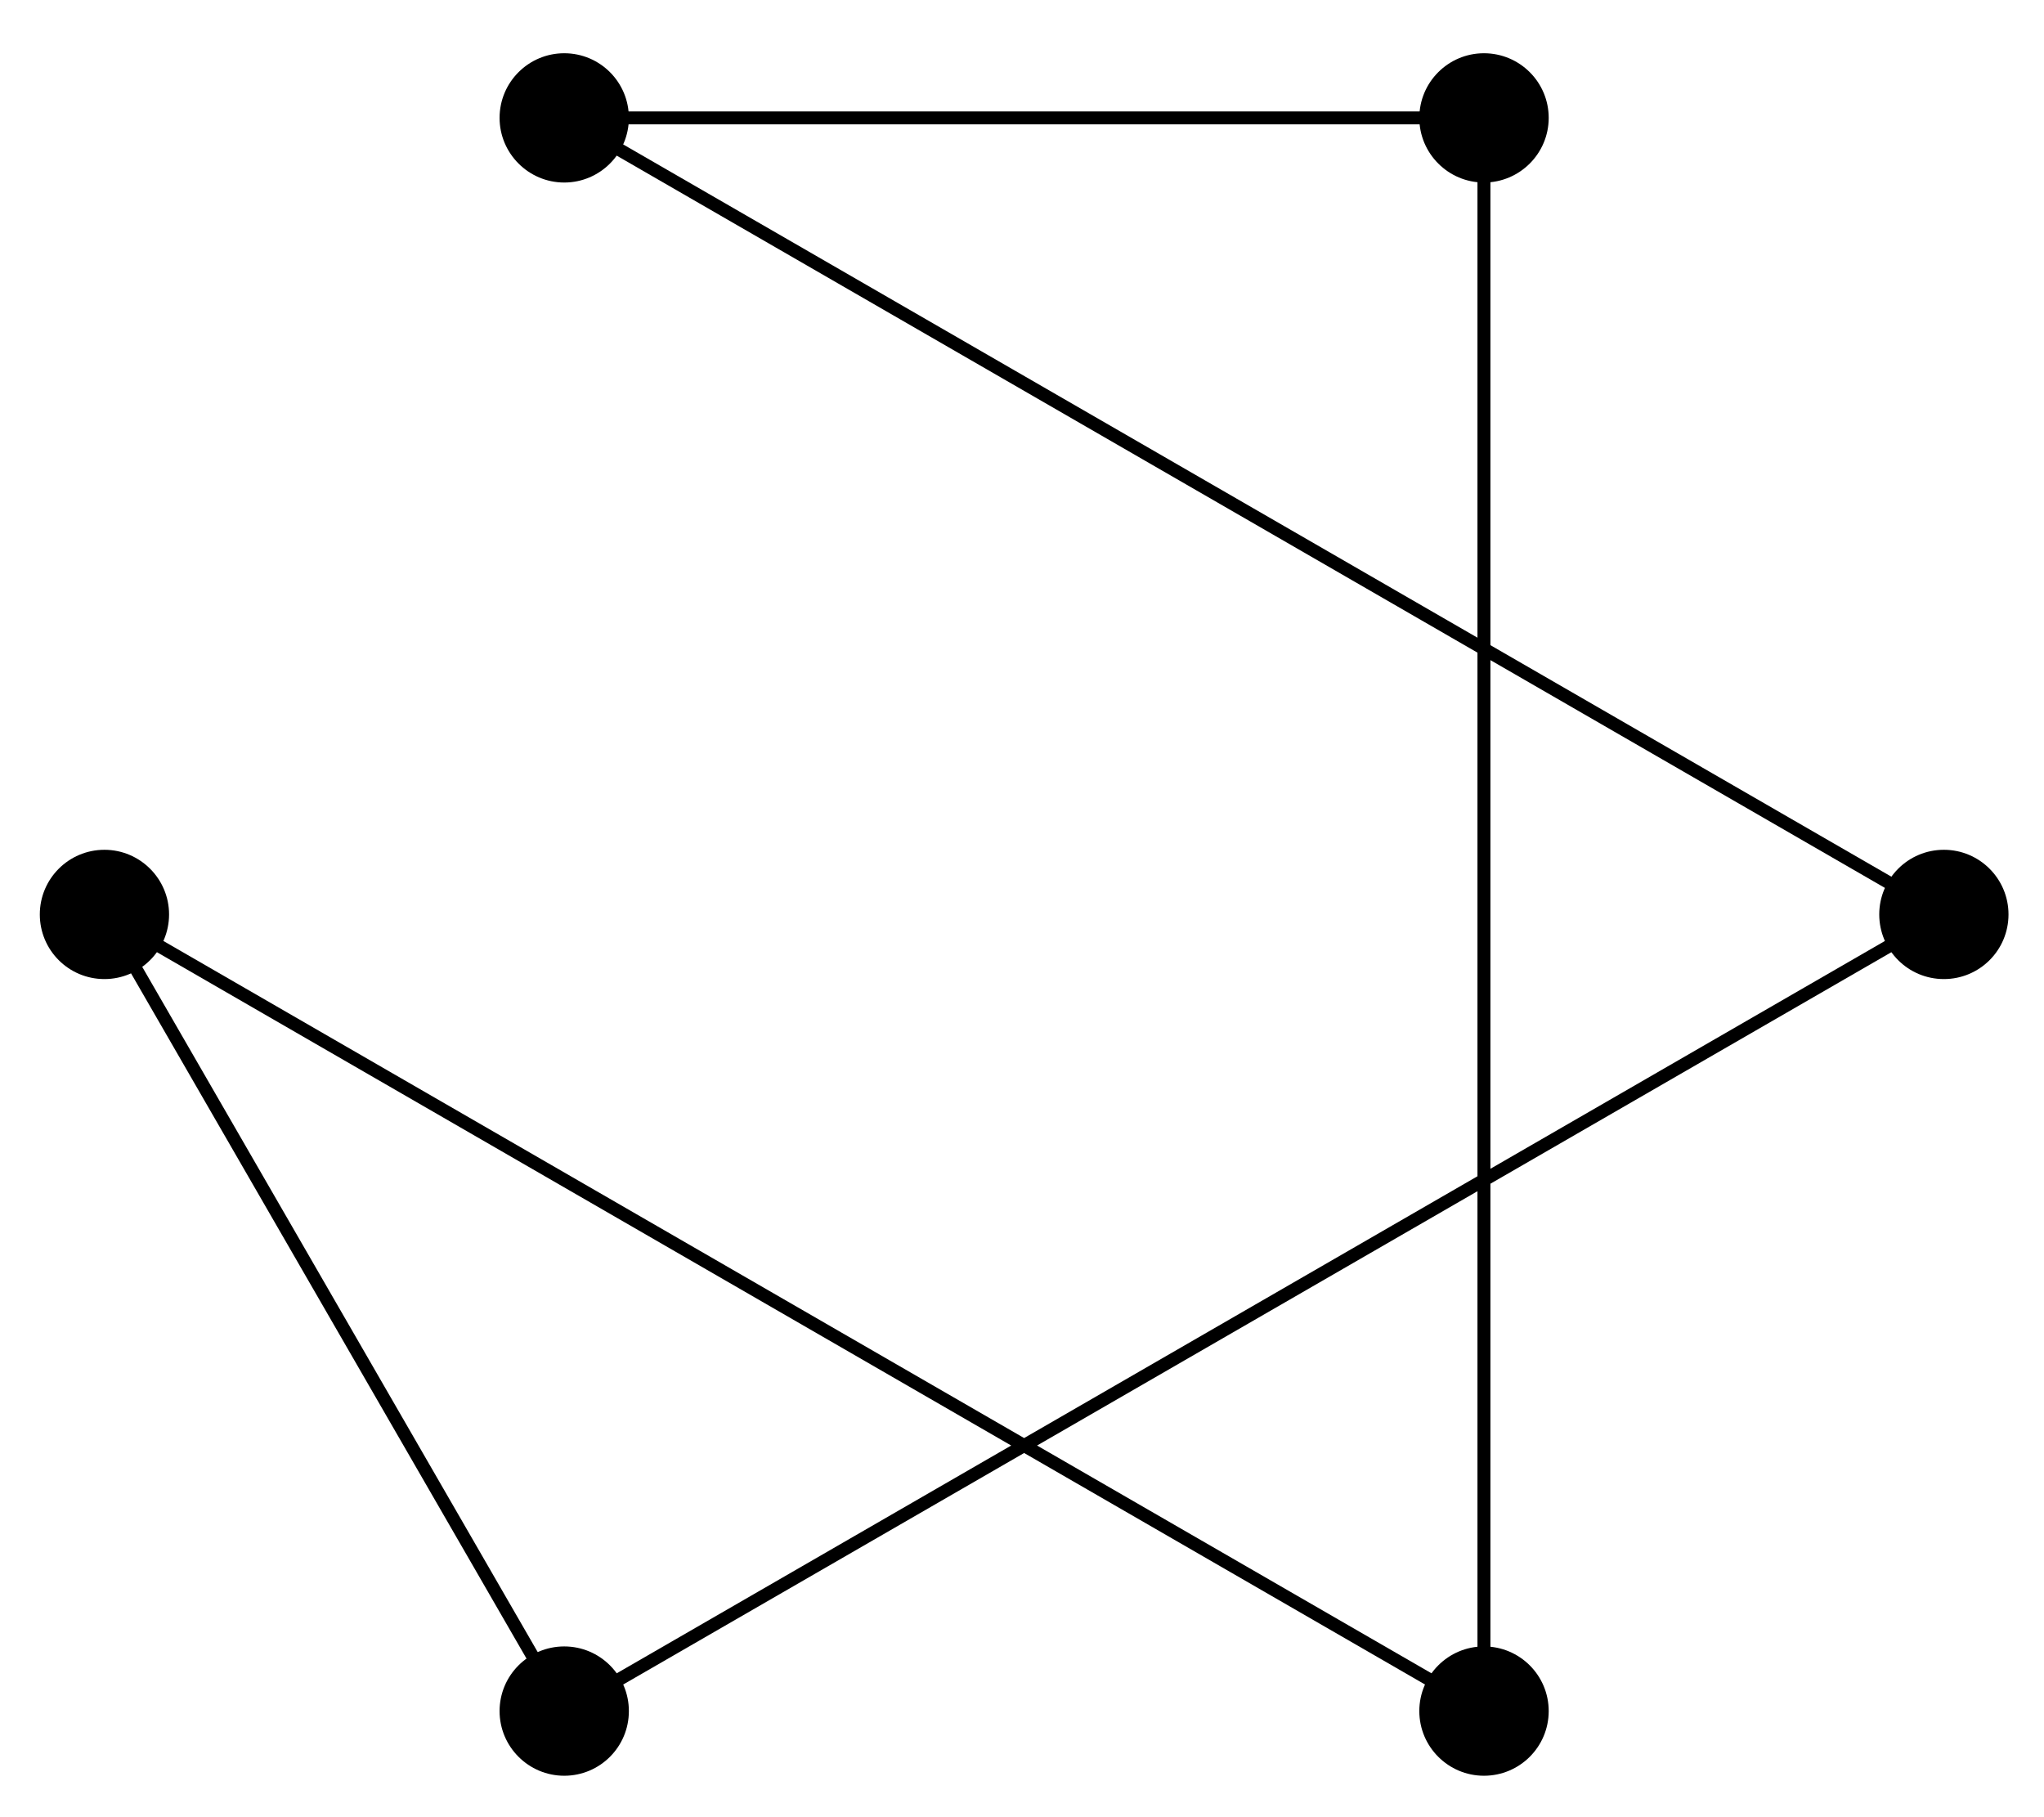 <?xml version="1.0" encoding="UTF-8"?>
<svg xmlns="http://www.w3.org/2000/svg" xmlns:xlink="http://www.w3.org/1999/xlink" width="63pt" height="56pt" viewBox="0 0 63 56" version="1.1">
<g id="surface1">
<path style="fill:none;stroke-width:0.399;stroke-linecap:butt;stroke-linejoin:miter;stroke:rgb(0%,0%,0%);stroke-opacity:1;stroke-miterlimit:10;" d="M 28.346 0.001 L -14.174 24.548 L 14.172 24.548 L 14.172 -24.549 L -28.345 0.001 L -14.174 -24.549 Z M 28.346 0.001 " transform="matrix(1,0,0,-1,31.566,28.181)"/>
<path style=" stroke:none;fill-rule:nonzero;fill:rgb(0%,0%,0%);fill-opacity:1;" d="M 61.906 28.18 C 61.906 27.082 61.016 26.188 59.914 26.188 C 58.812 26.188 57.922 27.082 57.922 28.18 C 57.922 29.281 58.812 30.172 59.914 30.172 C 61.016 30.172 61.906 29.281 61.906 28.18 Z M 61.906 28.18 "/>
<path style=" stroke:none;fill-rule:nonzero;fill:rgb(0%,0%,0%);fill-opacity:1;" d="M 19.383 3.633 C 19.383 2.531 18.492 1.641 17.391 1.641 C 16.293 1.641 15.398 2.531 15.398 3.633 C 15.398 4.73 16.293 5.625 17.391 5.625 C 18.492 5.625 19.383 4.73 19.383 3.633 Z M 19.383 3.633 "/>
<path style=" stroke:none;fill-rule:nonzero;fill:rgb(0%,0%,0%);fill-opacity:1;" d="M 47.734 3.633 C 47.734 2.531 46.84 1.641 45.738 1.641 C 44.641 1.641 43.746 2.531 43.746 3.633 C 43.746 4.73 44.641 5.625 45.738 5.625 C 46.84 5.625 47.734 4.73 47.734 3.633 Z M 47.734 3.633 "/>
<path style=" stroke:none;fill-rule:nonzero;fill:rgb(0%,0%,0%);fill-opacity:1;" d="M 47.734 52.73 C 47.734 51.629 46.84 50.738 45.738 50.738 C 44.641 50.738 43.746 51.629 43.746 52.73 C 43.746 53.832 44.641 54.723 45.738 54.723 C 46.84 54.723 47.734 53.832 47.734 52.73 Z M 47.734 52.73 "/>
<path style=" stroke:none;fill-rule:nonzero;fill:rgb(0%,0%,0%);fill-opacity:1;" d="M 5.211 28.18 C 5.211 27.082 4.316 26.188 3.219 26.188 C 2.117 26.188 1.227 27.082 1.227 28.18 C 1.227 29.281 2.117 30.172 3.219 30.172 C 4.316 30.172 5.211 29.281 5.211 28.18 Z M 5.211 28.18 "/>
<path style=" stroke:none;fill-rule:nonzero;fill:rgb(0%,0%,0%);fill-opacity:1;" d="M 19.383 52.73 C 19.383 51.629 18.492 50.738 17.391 50.738 C 16.293 50.738 15.398 51.629 15.398 52.73 C 15.398 53.832 16.293 54.723 17.391 54.723 C 18.492 54.723 19.383 53.832 19.383 52.73 Z M 19.383 52.73 "/>
</g>
</svg>
